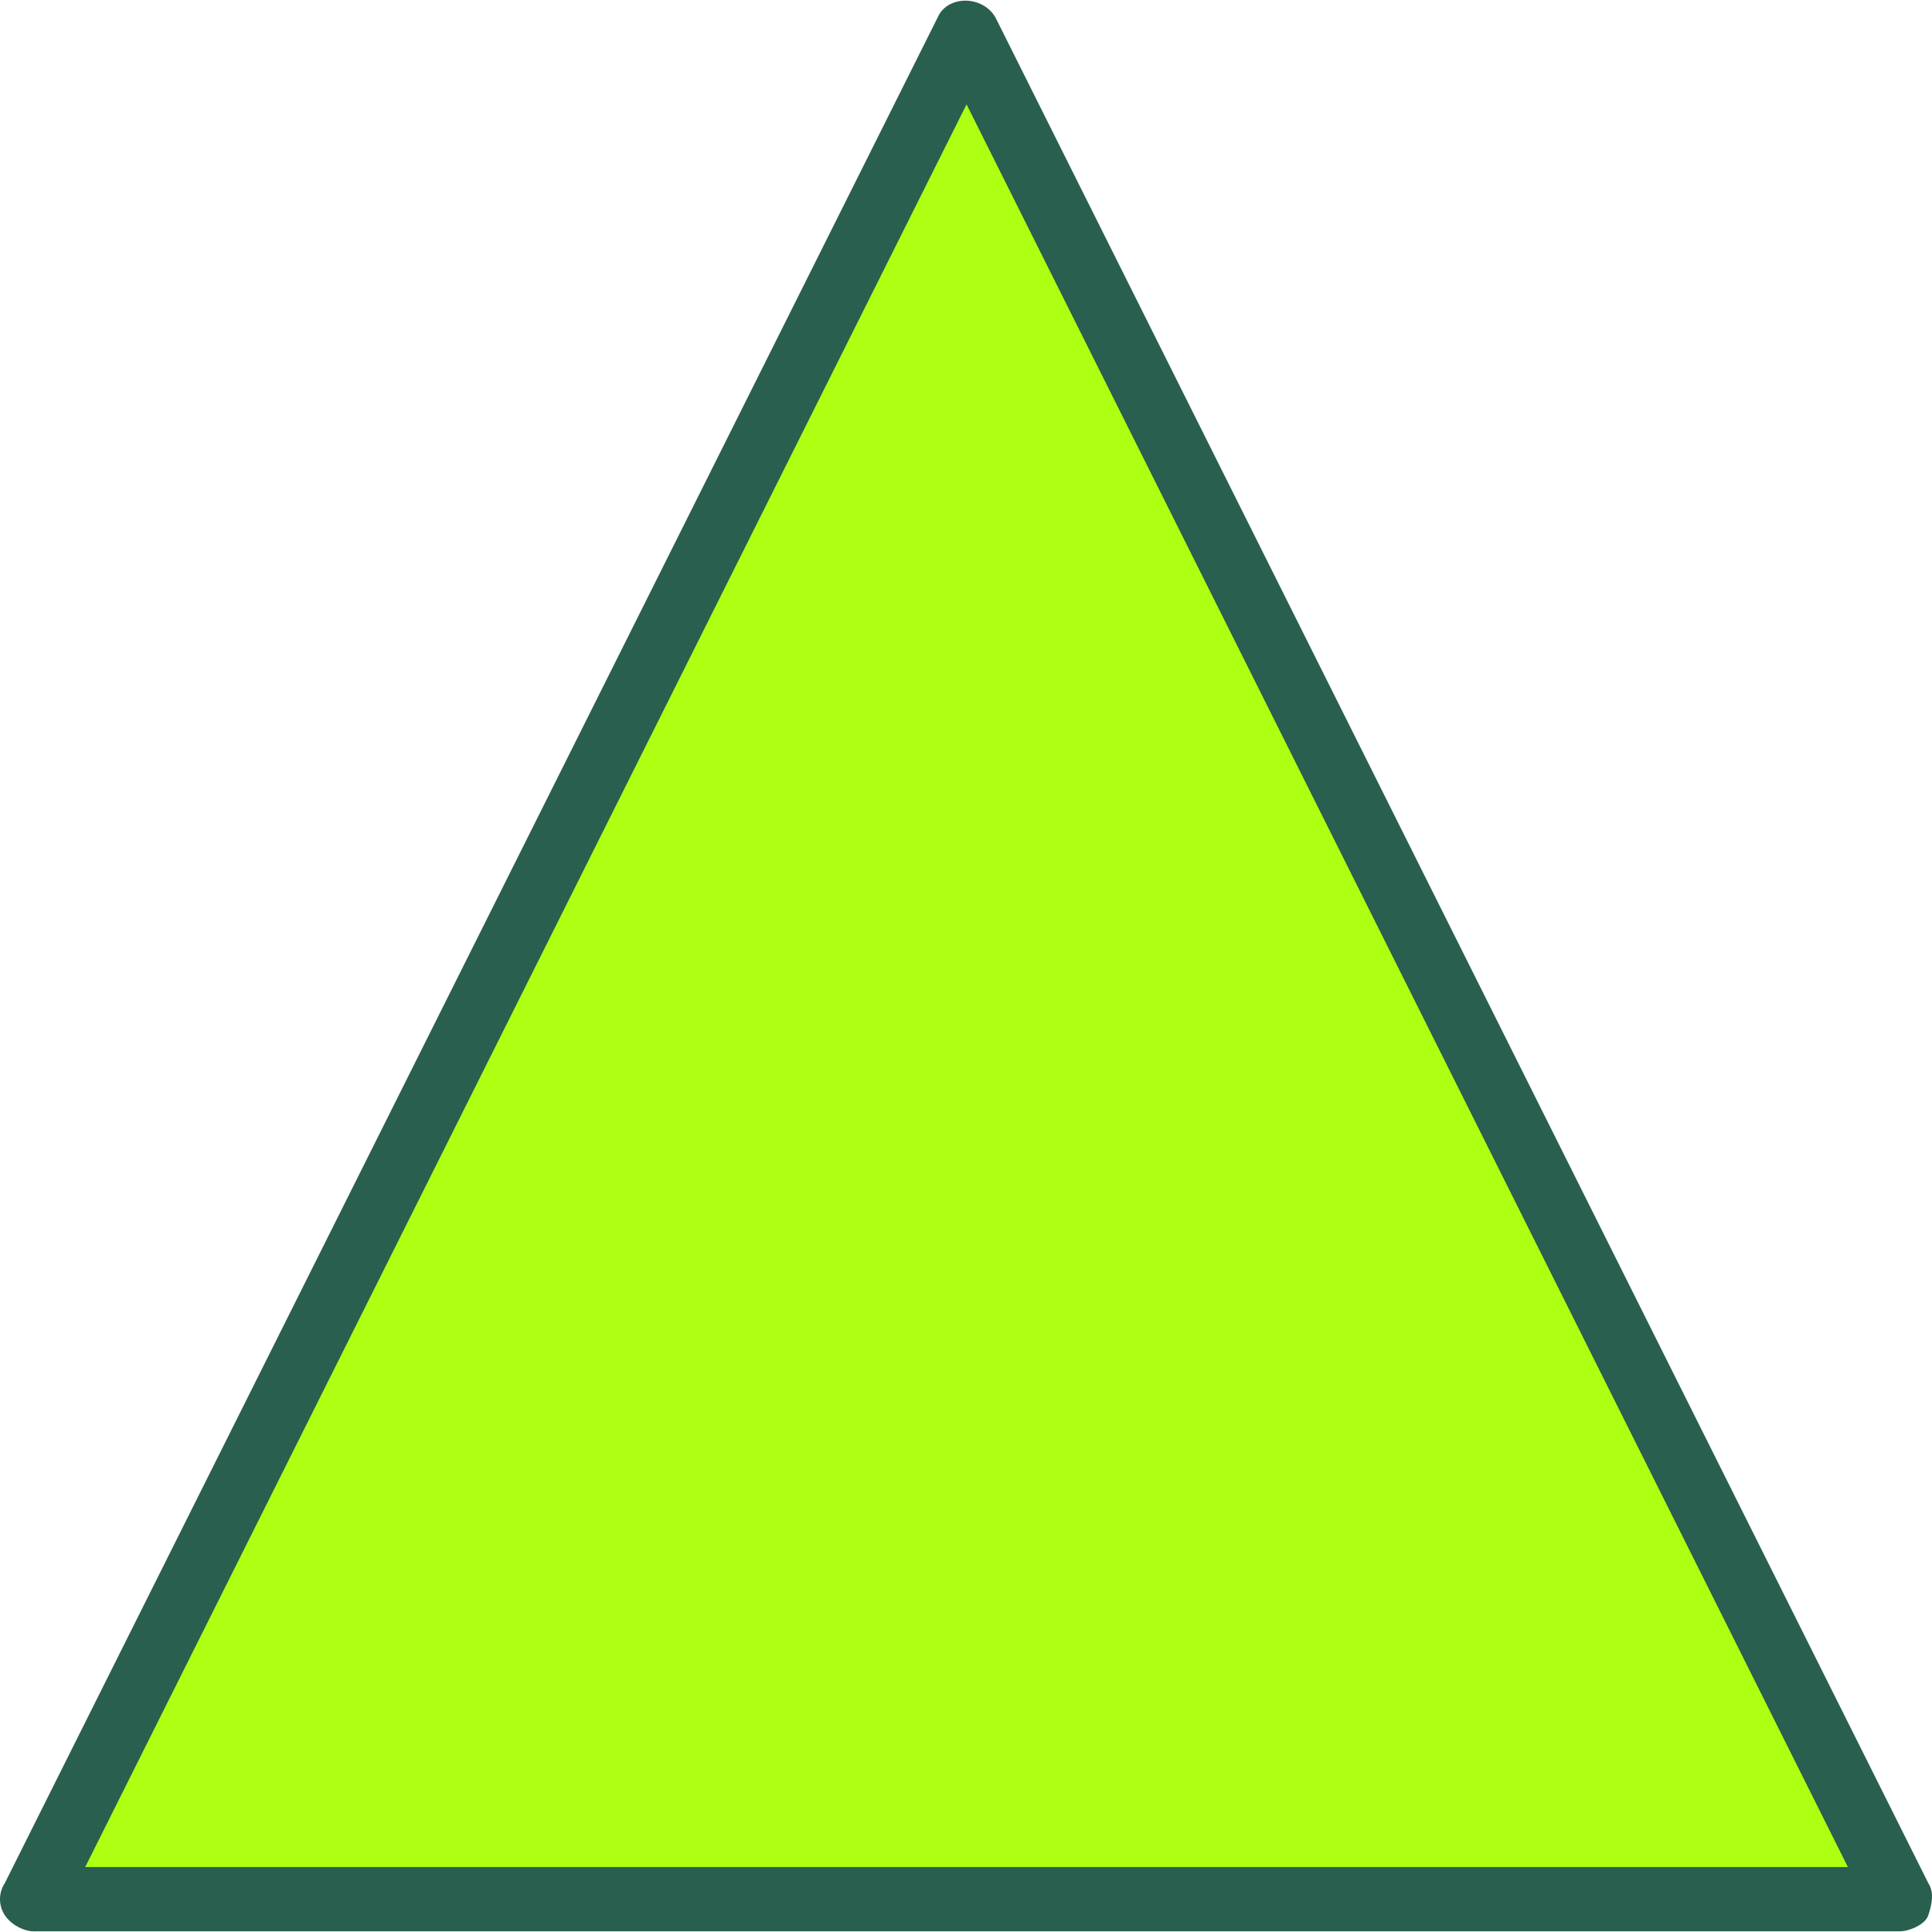 <!DOCTYPE svg PUBLIC "-//W3C//DTD SVG 1.1//EN" "http://www.w3.org/Graphics/SVG/1.1/DTD/svg11.dtd">

<!-- Uploaded to: SVG Repo, www.svgrepo.com, Transformed by: SVG Repo Mixer Tools -->
<svg height="800px" width="800px" version="1.1" id="Layer_1" xmlns="http://www.w3.org/2000/svg" xmlns:xlink="http://www.w3.org/1999/xlink" viewBox="0 0 512.559 512.559" xml:space="preserve" fill="295f4e">

<g id="SVGRepo_bgCarrier" stroke-width="0"/>

<g id="SVGRepo_tracerCarrier" stroke-linecap="round" stroke-linejoin="round"/>

<g id="SVGRepo_iconCarrier"> <g transform="translate(1)"> <polygon style="fill:#AEFF12;" points="502.893,503.853 7.96,503.853 255.427,8.919 "/> <path style="fill:#295f4e;" d="M502.893,512.386H7.96c-2.56,0-5.973-1.707-7.68-4.267c-1.707-2.56-1.707-5.973,0-8.533 L247.747,4.653c2.56-5.973,11.947-5.973,15.36,0l247.467,494.933c1.707,2.56,0.853,5.973,0,8.533 C509.72,510.679,505.453,512.386,502.893,512.386z M21.613,495.319H489.24L255.427,27.693L21.613,495.319z"/> </g> </g>

</svg>